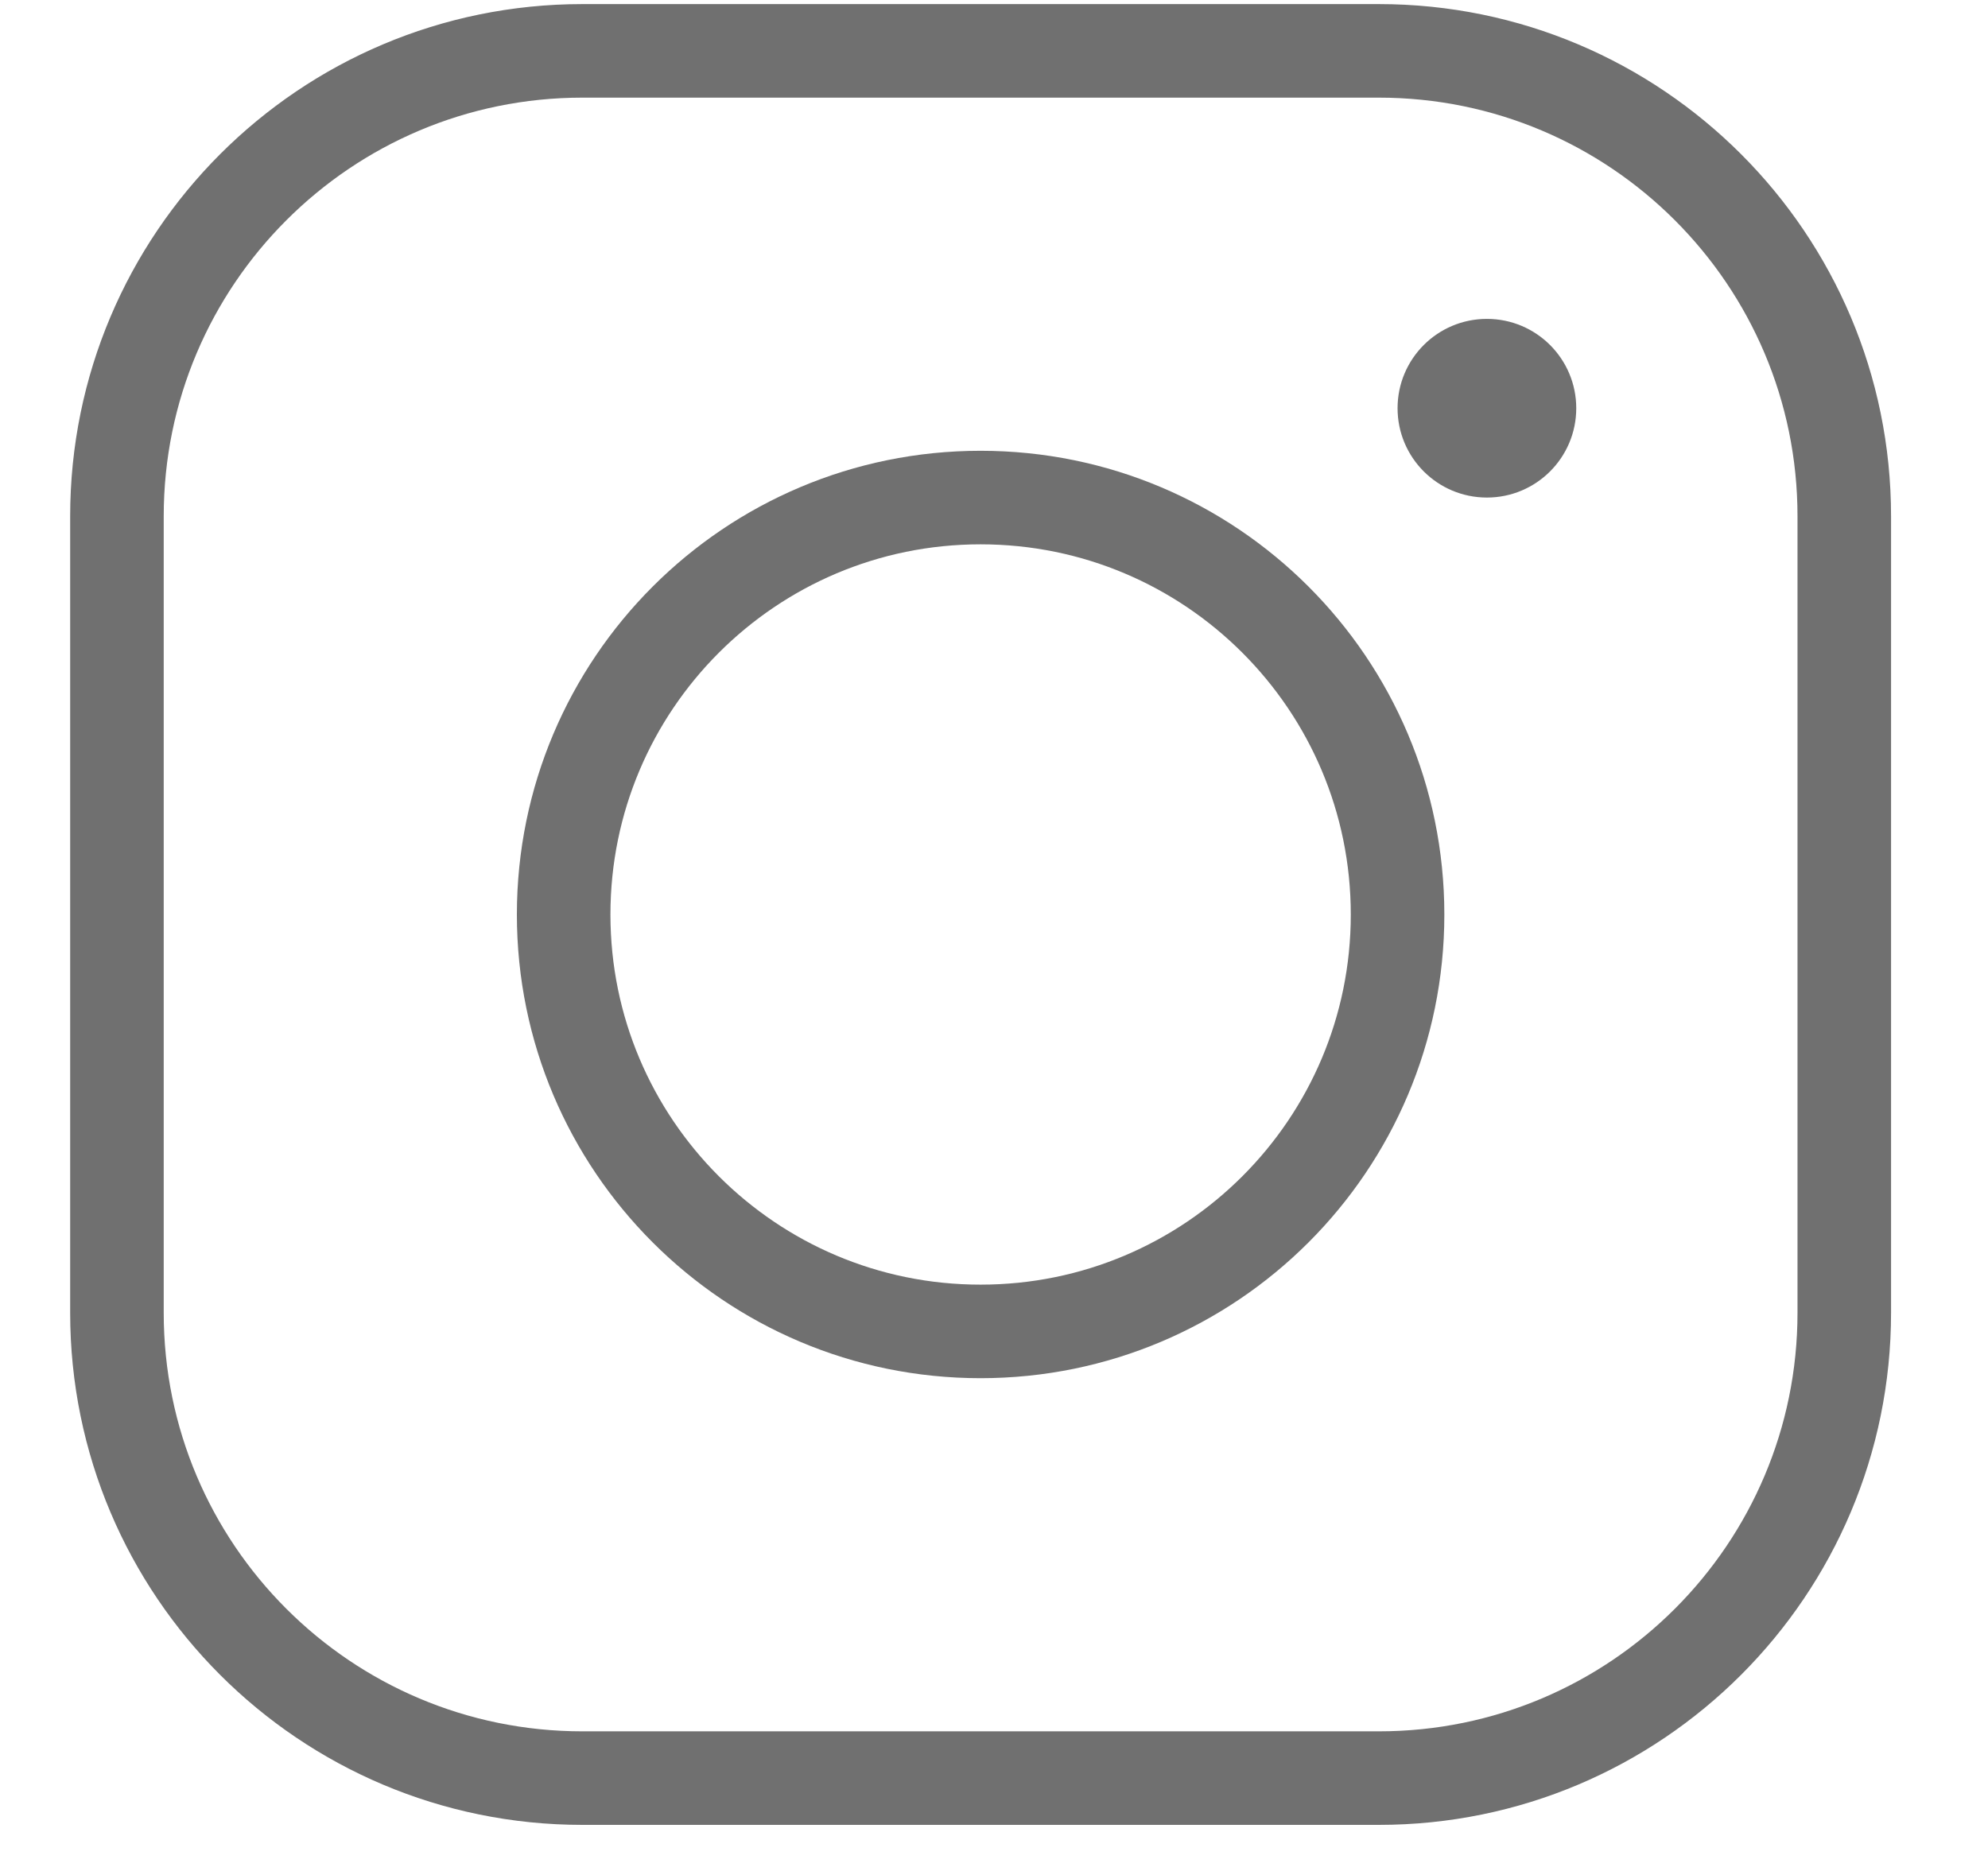 <svg width="17" height="16" viewBox="0 0 17 16" fill="none" xmlns="http://www.w3.org/2000/svg">
<path d="M11.792 0.435H4.98C2.782 0.435 1 2.217 1 4.415V11.227C1 13.425 2.782 15.206 4.98 15.206H11.791C13.989 15.206 15.771 13.425 15.771 11.226V4.415C15.771 2.217 13.989 0.435 11.791 0.435H11.792Z" stroke="#707070" stroke-width="0.8" stroke-miterlimit="10" stroke-linejoin="round"/>
<path d="M8.385 11.386C10.355 11.386 11.951 9.79 11.951 7.821C11.951 5.851 10.355 4.255 8.385 4.255C6.416 4.255 4.82 5.851 4.82 7.821C4.82 9.79 6.416 11.386 8.385 11.386Z" stroke="#707070" stroke-width="0.8" stroke-miterlimit="10" stroke-linejoin="round"/>
<path d="M12.715 4.255C13.137 4.255 13.479 3.913 13.479 3.491C13.479 3.069 13.137 2.727 12.715 2.727C12.293 2.727 11.951 3.069 11.951 3.491C11.951 3.913 12.293 4.255 12.715 4.255Z" fill="#707070"/>
</svg>
